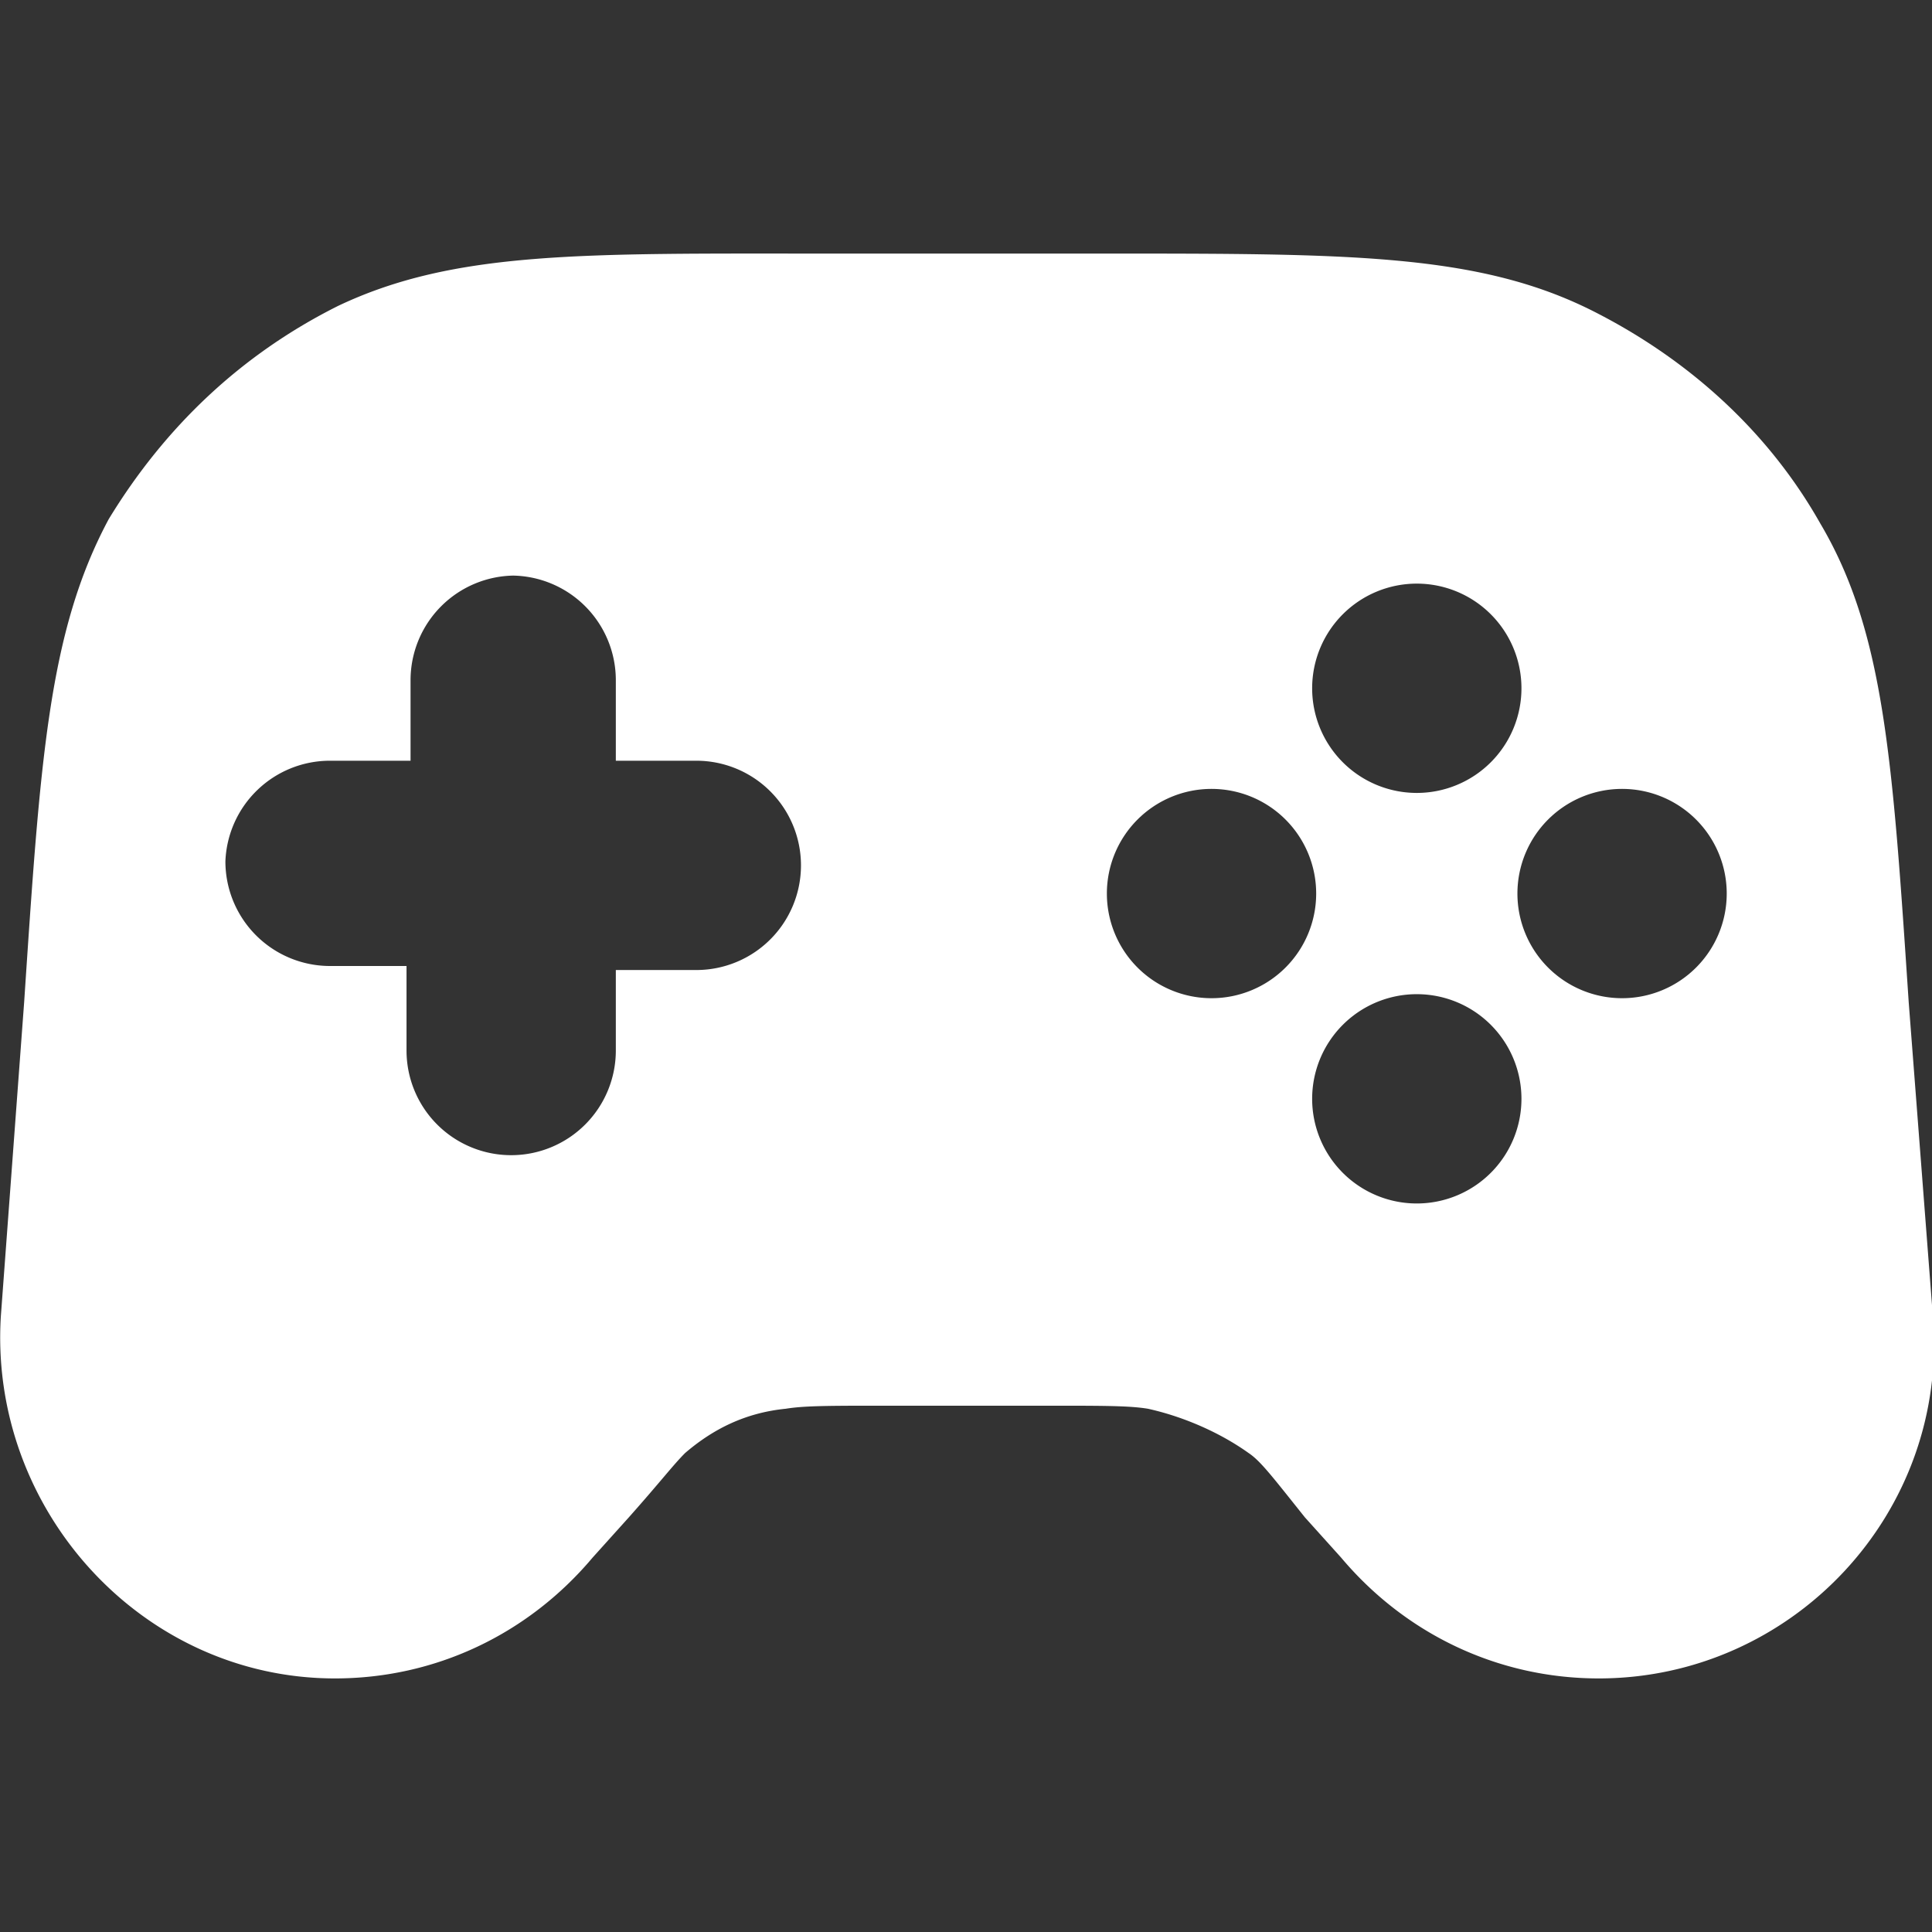 <?xml version="1.0" encoding="UTF-8" standalone="no"?>
<!-- Uploaded to: SVG Repo, www.svgrepo.com, Generator: SVG Repo Mixer Tools -->

<svg
   width="16"
   height="16"
   viewBox="0 0 0.48 0.48"
   fill="none"
   version="1.1"
   id="svg1"
   sodipodi:docname="game.svg"
   inkscape:version="1.4 (e7c3feb100, 2024-10-09)"
   xmlns:inkscape="http://www.inkscape.org/namespaces/inkscape"
   xmlns:sodipodi="http://sodipodi.sourceforge.net/DTD/sodipodi-0.dtd"
   xmlns="http://www.w3.org/2000/svg"
   xmlns:svg="http://www.w3.org/2000/svg">
  <rect x="0" y="0" width="0.48" height="0.48" fill="#333333" stroke="none"/>
  <defs
     id="defs1" />
  <sodipodi:namedview
     id="namedview1"
     pagecolor="#333333"
     bordercolor="#ffffff"
     borderopacity="1"
     inkscape:showpageshadow="0"
     inkscape:pageopacity="0"
     inkscape:pagecheckerboard="1"
     inkscape:deskcolor="#000000"
     inkscape:zoom="28.36"
     inkscape:cx="9.0973202"
     inkscape:cy="11.424542"
     inkscape:window-width="1920"
     inkscape:window-height="1020"
     inkscape:window-x="0"
     inkscape:window-y="28"
     inkscape:window-maximized="1"
     inkscape:current-layer="svg1" />
  <path
     id="path16"
     style="color:#000000;display:inline;fill:#ffffff;stroke-width:0.023;stroke-linecap:round;stroke-linejoin:round;-inkscape-stroke:none"
     d="m 0.205,0.063 c -0.06,0 -0.092,-7.6544e-4 -0.121,0.013 C 0.06,0.088 0.041,0.106 0.027,0.129 0.012,0.157 0.01,0.189 0.006,0.249 L 2.12641e-4,0.327 c -0.003,0.048 0.035,0.09 0.083,0.09 0.025,0 0.048,-0.011 0.064,-0.03 l 0.009,-0.01 c 0.008,-0.009 0.011,-0.013 0.014,-0.016 0.007,-0.006 0.015,-0.01 0.025,-0.011 0.004,-6.5008e-4 0.009,-7.5555e-4 0.021,-7.5555e-4 h 0.048 c 0.012,0 0.017,1.0591e-4 0.021,7.5555e-4 0.009,0.002 0.018,0.006 0.025,0.011 0.003,0.002 0.006,0.006 0.014,0.016 l 0.009,0.01 c 0.016,0.019 0.039,0.03 0.064,0.03 0.048,0 0.087,-0.041 0.083,-0.09 l -0.006,-0.078 c -0.004,-0.06 -0.006,-0.092 -0.022,-0.119 -0.013,-0.023 -0.033,-0.041 -0.057,-0.053 C 0.367,0.063 0.335,0.063 0.275,0.063 Z m -0.078,0.08 a 0.026,0.026 0 0 1 0.026,0.026 v 0.02 h 0.02 a 0.026,0.026 0 0 1 0.026,0.026 0.026,0.026 0 0 1 -0.026,0.026 h -0.02 v 0.02 a 0.026,0.026 0 0 1 -0.026,0.026 0.026,0.026 0 0 1 -0.026,-0.026 V 0.24 H 0.082 A 0.026,0.026 0 0 1 0.056,0.214 0.026,0.026 0 0 1 0.082,0.189 H 0.102 V 0.169 a 0.026,0.026 0 0 1 0.026,-0.026 z m 0.225,0.002 a 0.026,0.026 0 0 1 0.026,0.026 0.026,0.026 0 0 1 -0.026,0.026 0.026,0.026 0 0 1 -0.026,-0.026 0.026,0.026 0 0 1 0.026,-0.026 z m -0.051,0.051 a 0.026,0.026 0 0 1 0.026,0.026 0.026,0.026 0 0 1 -0.026,0.026 0.026,0.026 0 0 1 -0.026,-0.026 0.026,0.026 0 0 1 0.026,-0.026 z m 0.102,0 a 0.026,0.026 0 0 1 0.026,0.026 0.026,0.026 0 0 1 -0.026,0.026 0.026,0.026 0 0 1 -0.026,-0.026 0.026,0.026 0 0 1 0.026,-0.026 z m -0.051,0.051 a 0.026,0.026 0 0 1 0.026,0.026 0.026,0.026 0 0 1 -0.026,0.026 0.026,0.026 0 0 1 -0.026,-0.026 0.026,0.026 0 0 1 0.026,-0.026 z" />
</svg>
